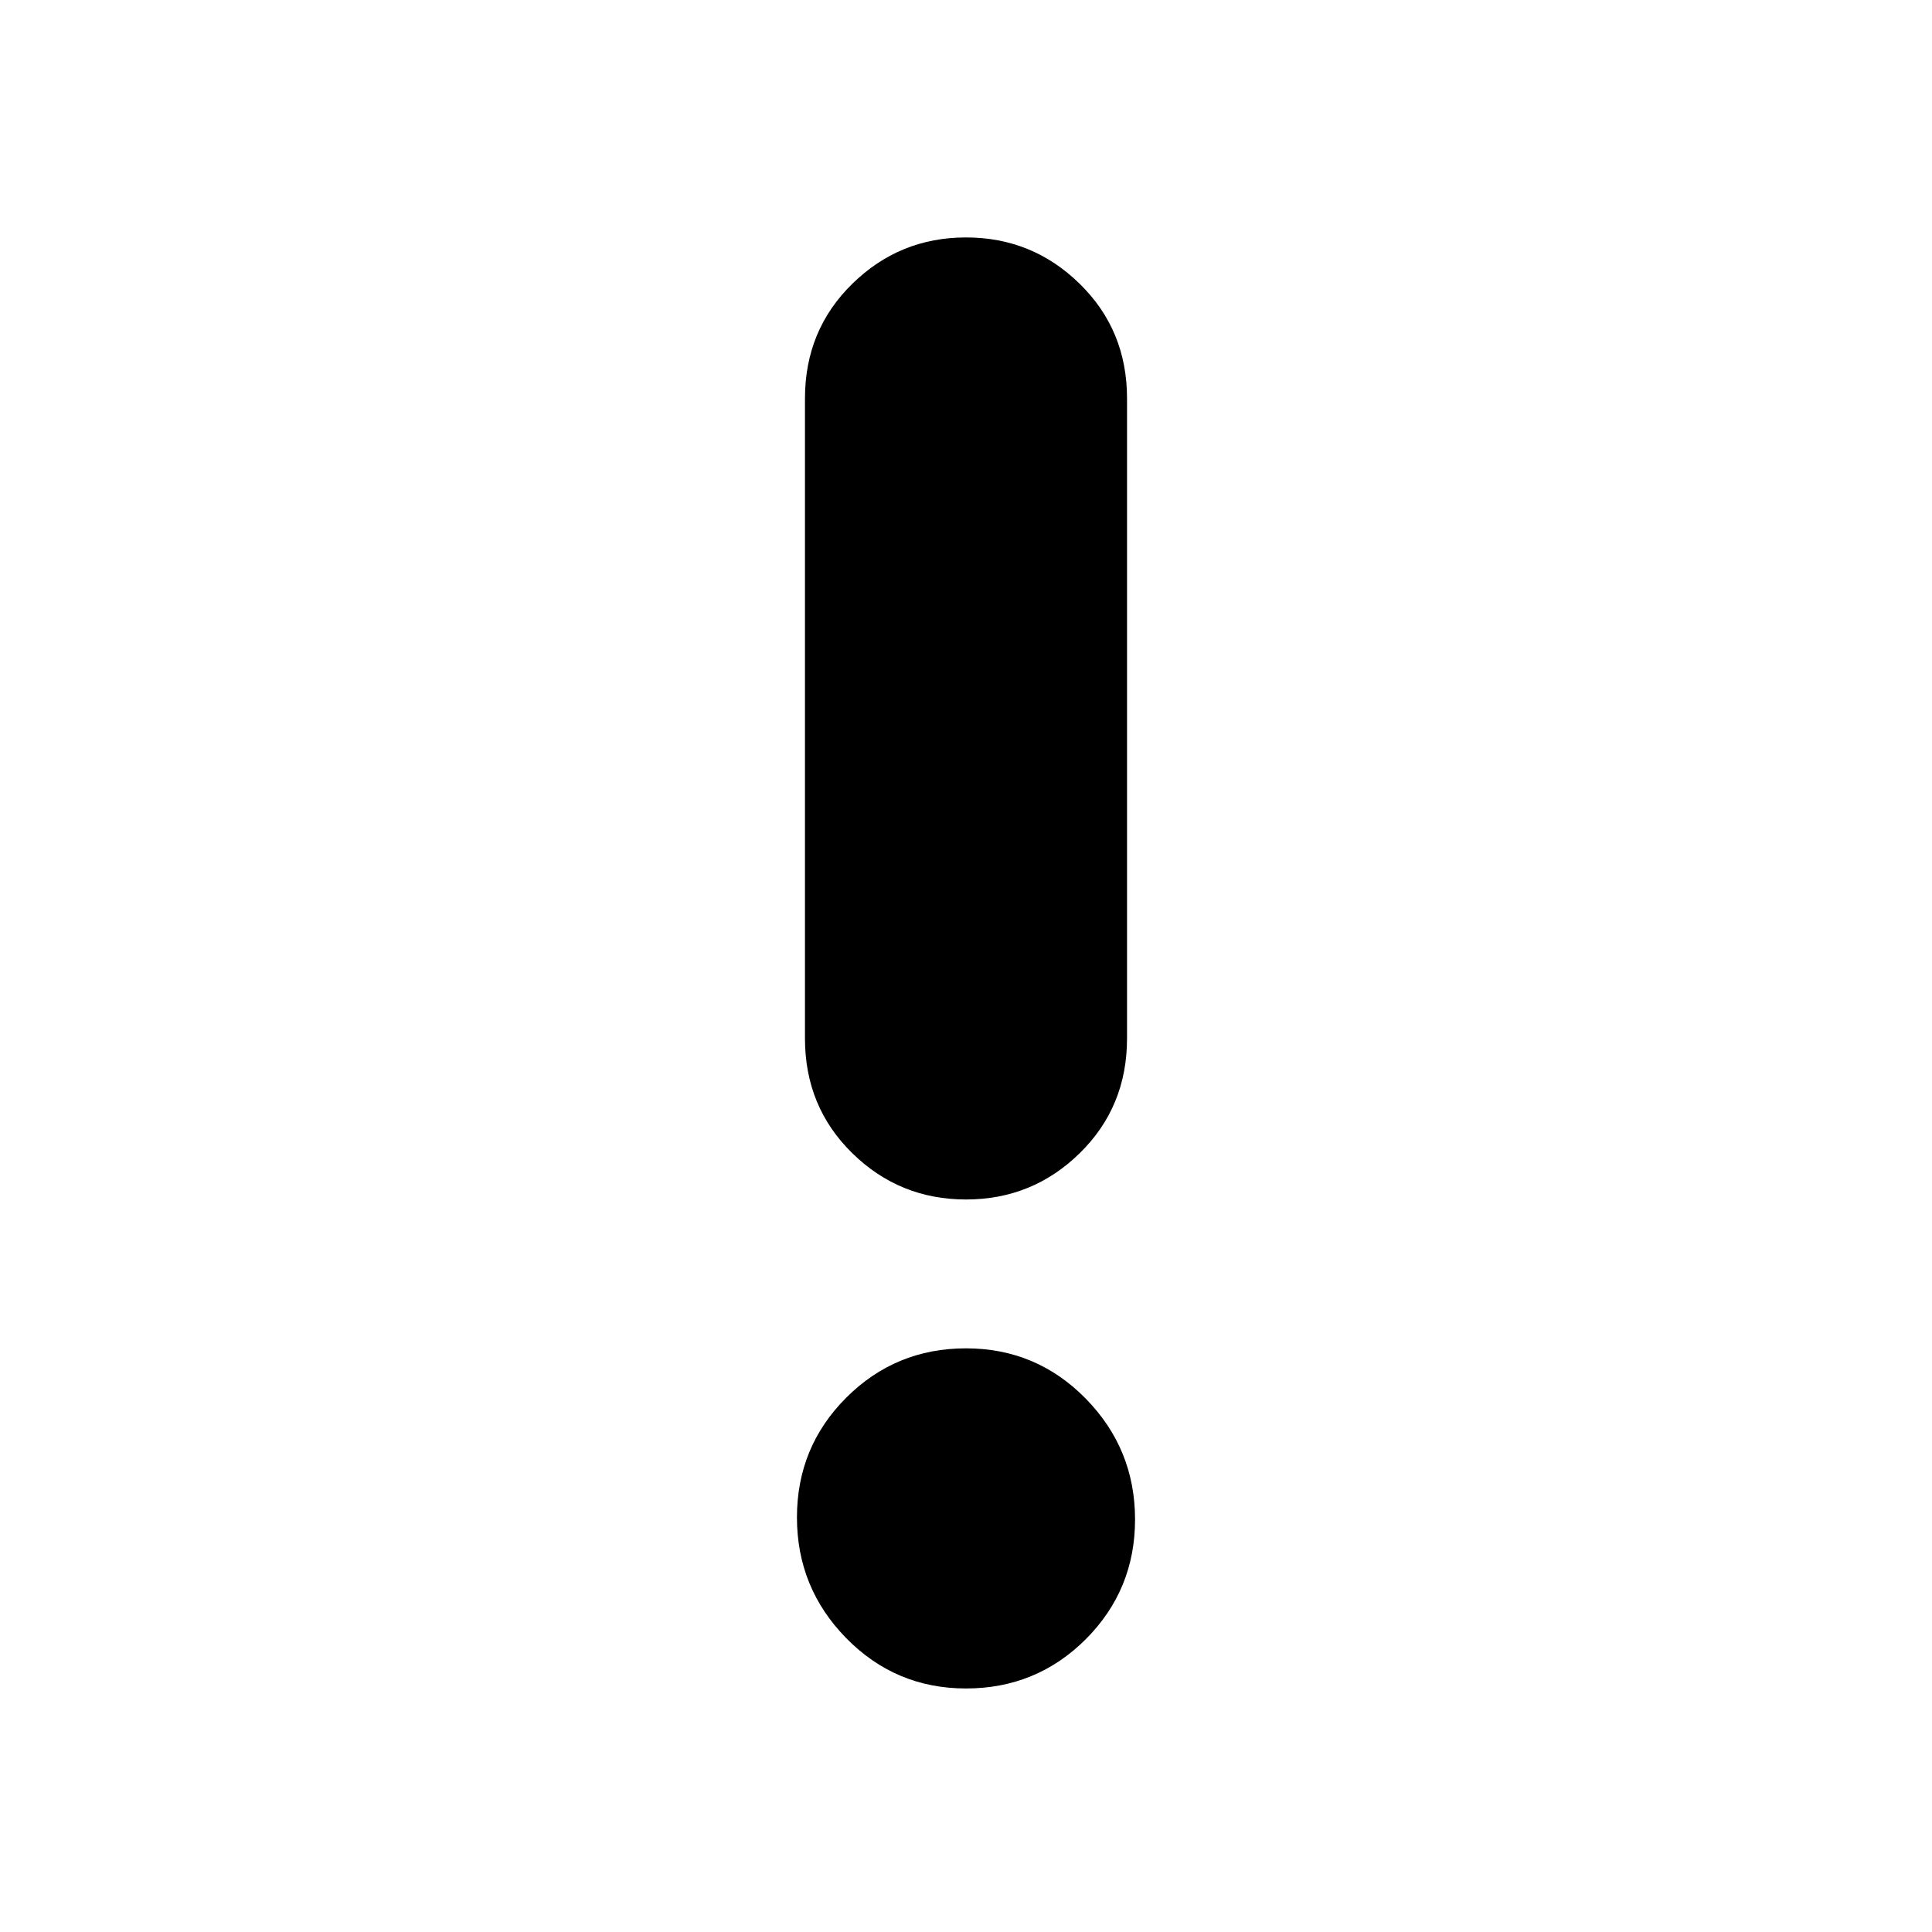<svg xmlns="http://www.w3.org/2000/svg" height="20" width="20"><path d="M10 17.479Q9.271 17.479 8.76 16.958Q8.25 16.438 8.25 15.708Q8.25 14.979 8.76 14.469Q9.271 13.958 10 13.958Q10.729 13.958 11.24 14.479Q11.75 15 11.75 15.729Q11.75 16.458 11.24 16.969Q10.729 17.479 10 17.479ZM10 12.417Q9.312 12.417 8.823 11.938Q8.333 11.458 8.333 10.75V4.125Q8.333 3.417 8.823 2.938Q9.312 2.458 10 2.458Q10.688 2.458 11.177 2.938Q11.667 3.417 11.667 4.125V10.75Q11.667 11.458 11.177 11.938Q10.688 12.417 10 12.417Z"/></svg>